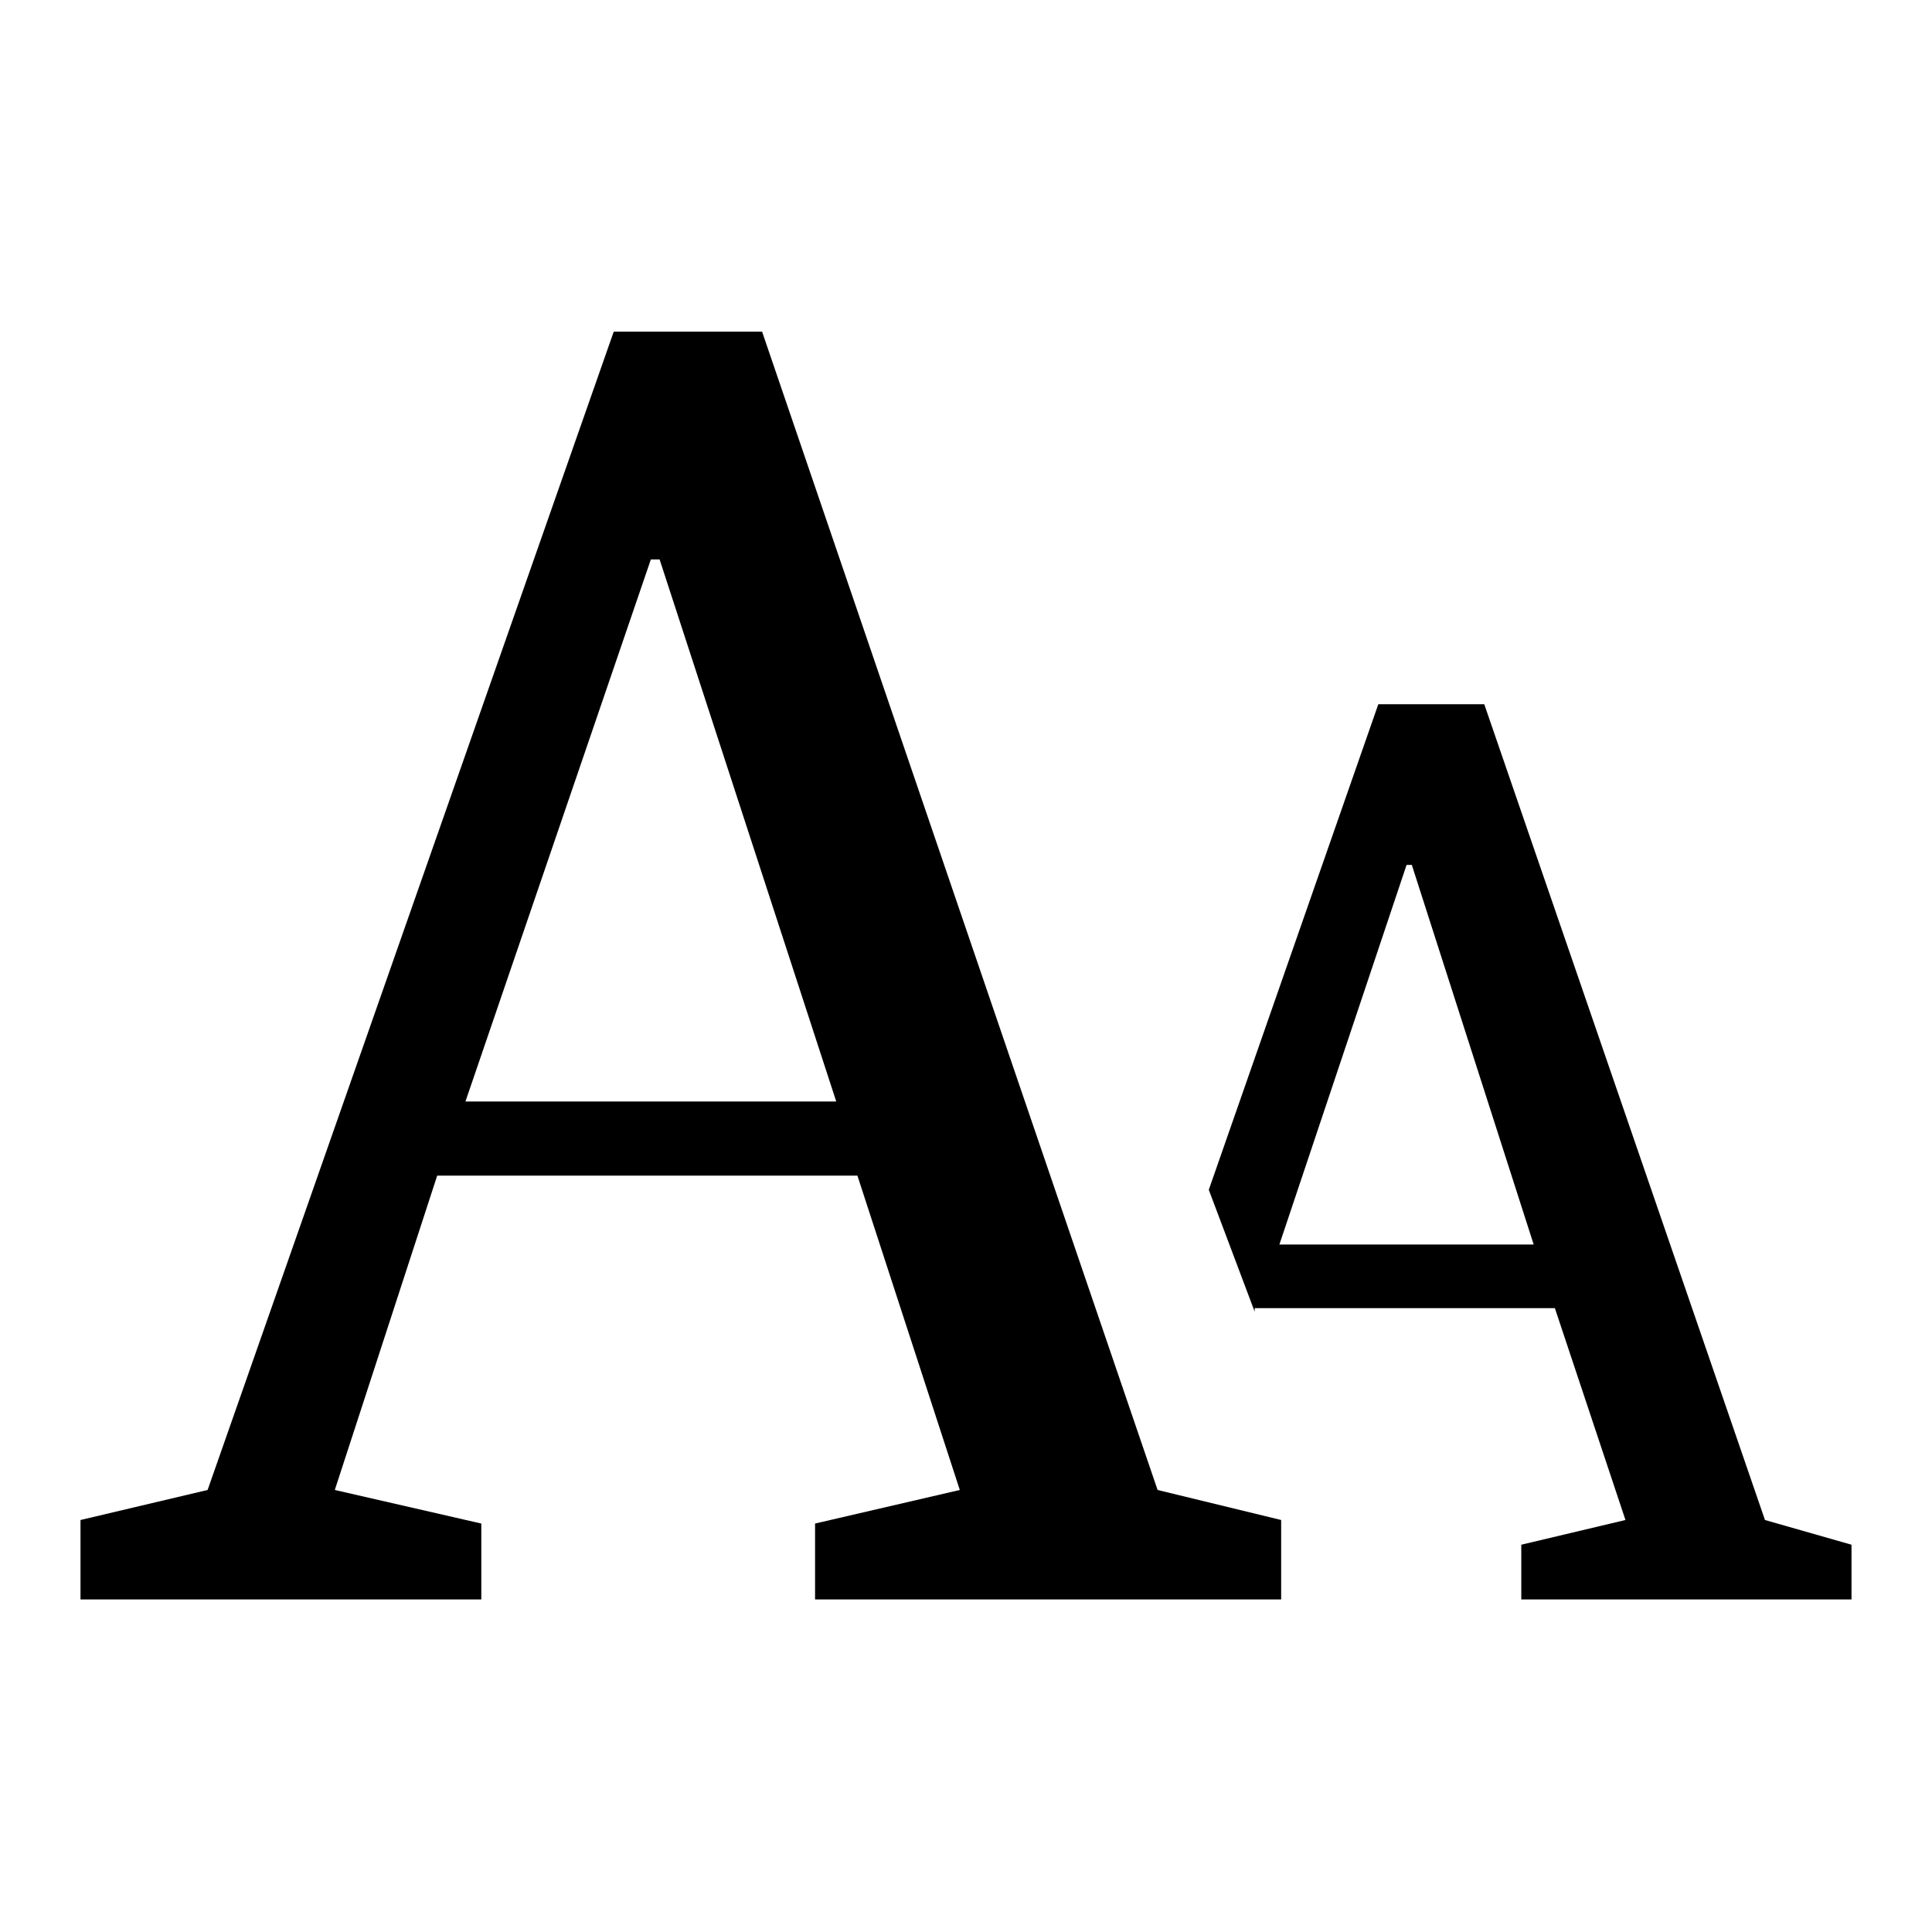 <svg
	viewBox="0 0 24 24"
	xmlns="http://www.w3.org/2000/svg"
>
	<path
		fill-rule="evenodd"
		clip-rule="evenodd"
		d="M5.431 14.604L4.159 18.509L5.979 18.926V19.869H1V18.882L2.579 18.509L7.624 4.12H9.467L14.38 18.509L15.915 18.882V19.869H10.125V18.926L11.923 18.509L10.651 14.604H5.431ZM5.782 13.683H10.388L8.194 6.95H8.085L5.782 13.683ZM21.925 18.882L23 19.189V19.869H18.898V19.189L20.192 18.882L19.315 16.25H15.586V16.294L15.016 14.78L17.122 8.748H18.438L21.925 18.882ZM15.893 15.46H19.052L17.538 10.744H17.473L15.893 15.46Z"
	></path>
</svg>
